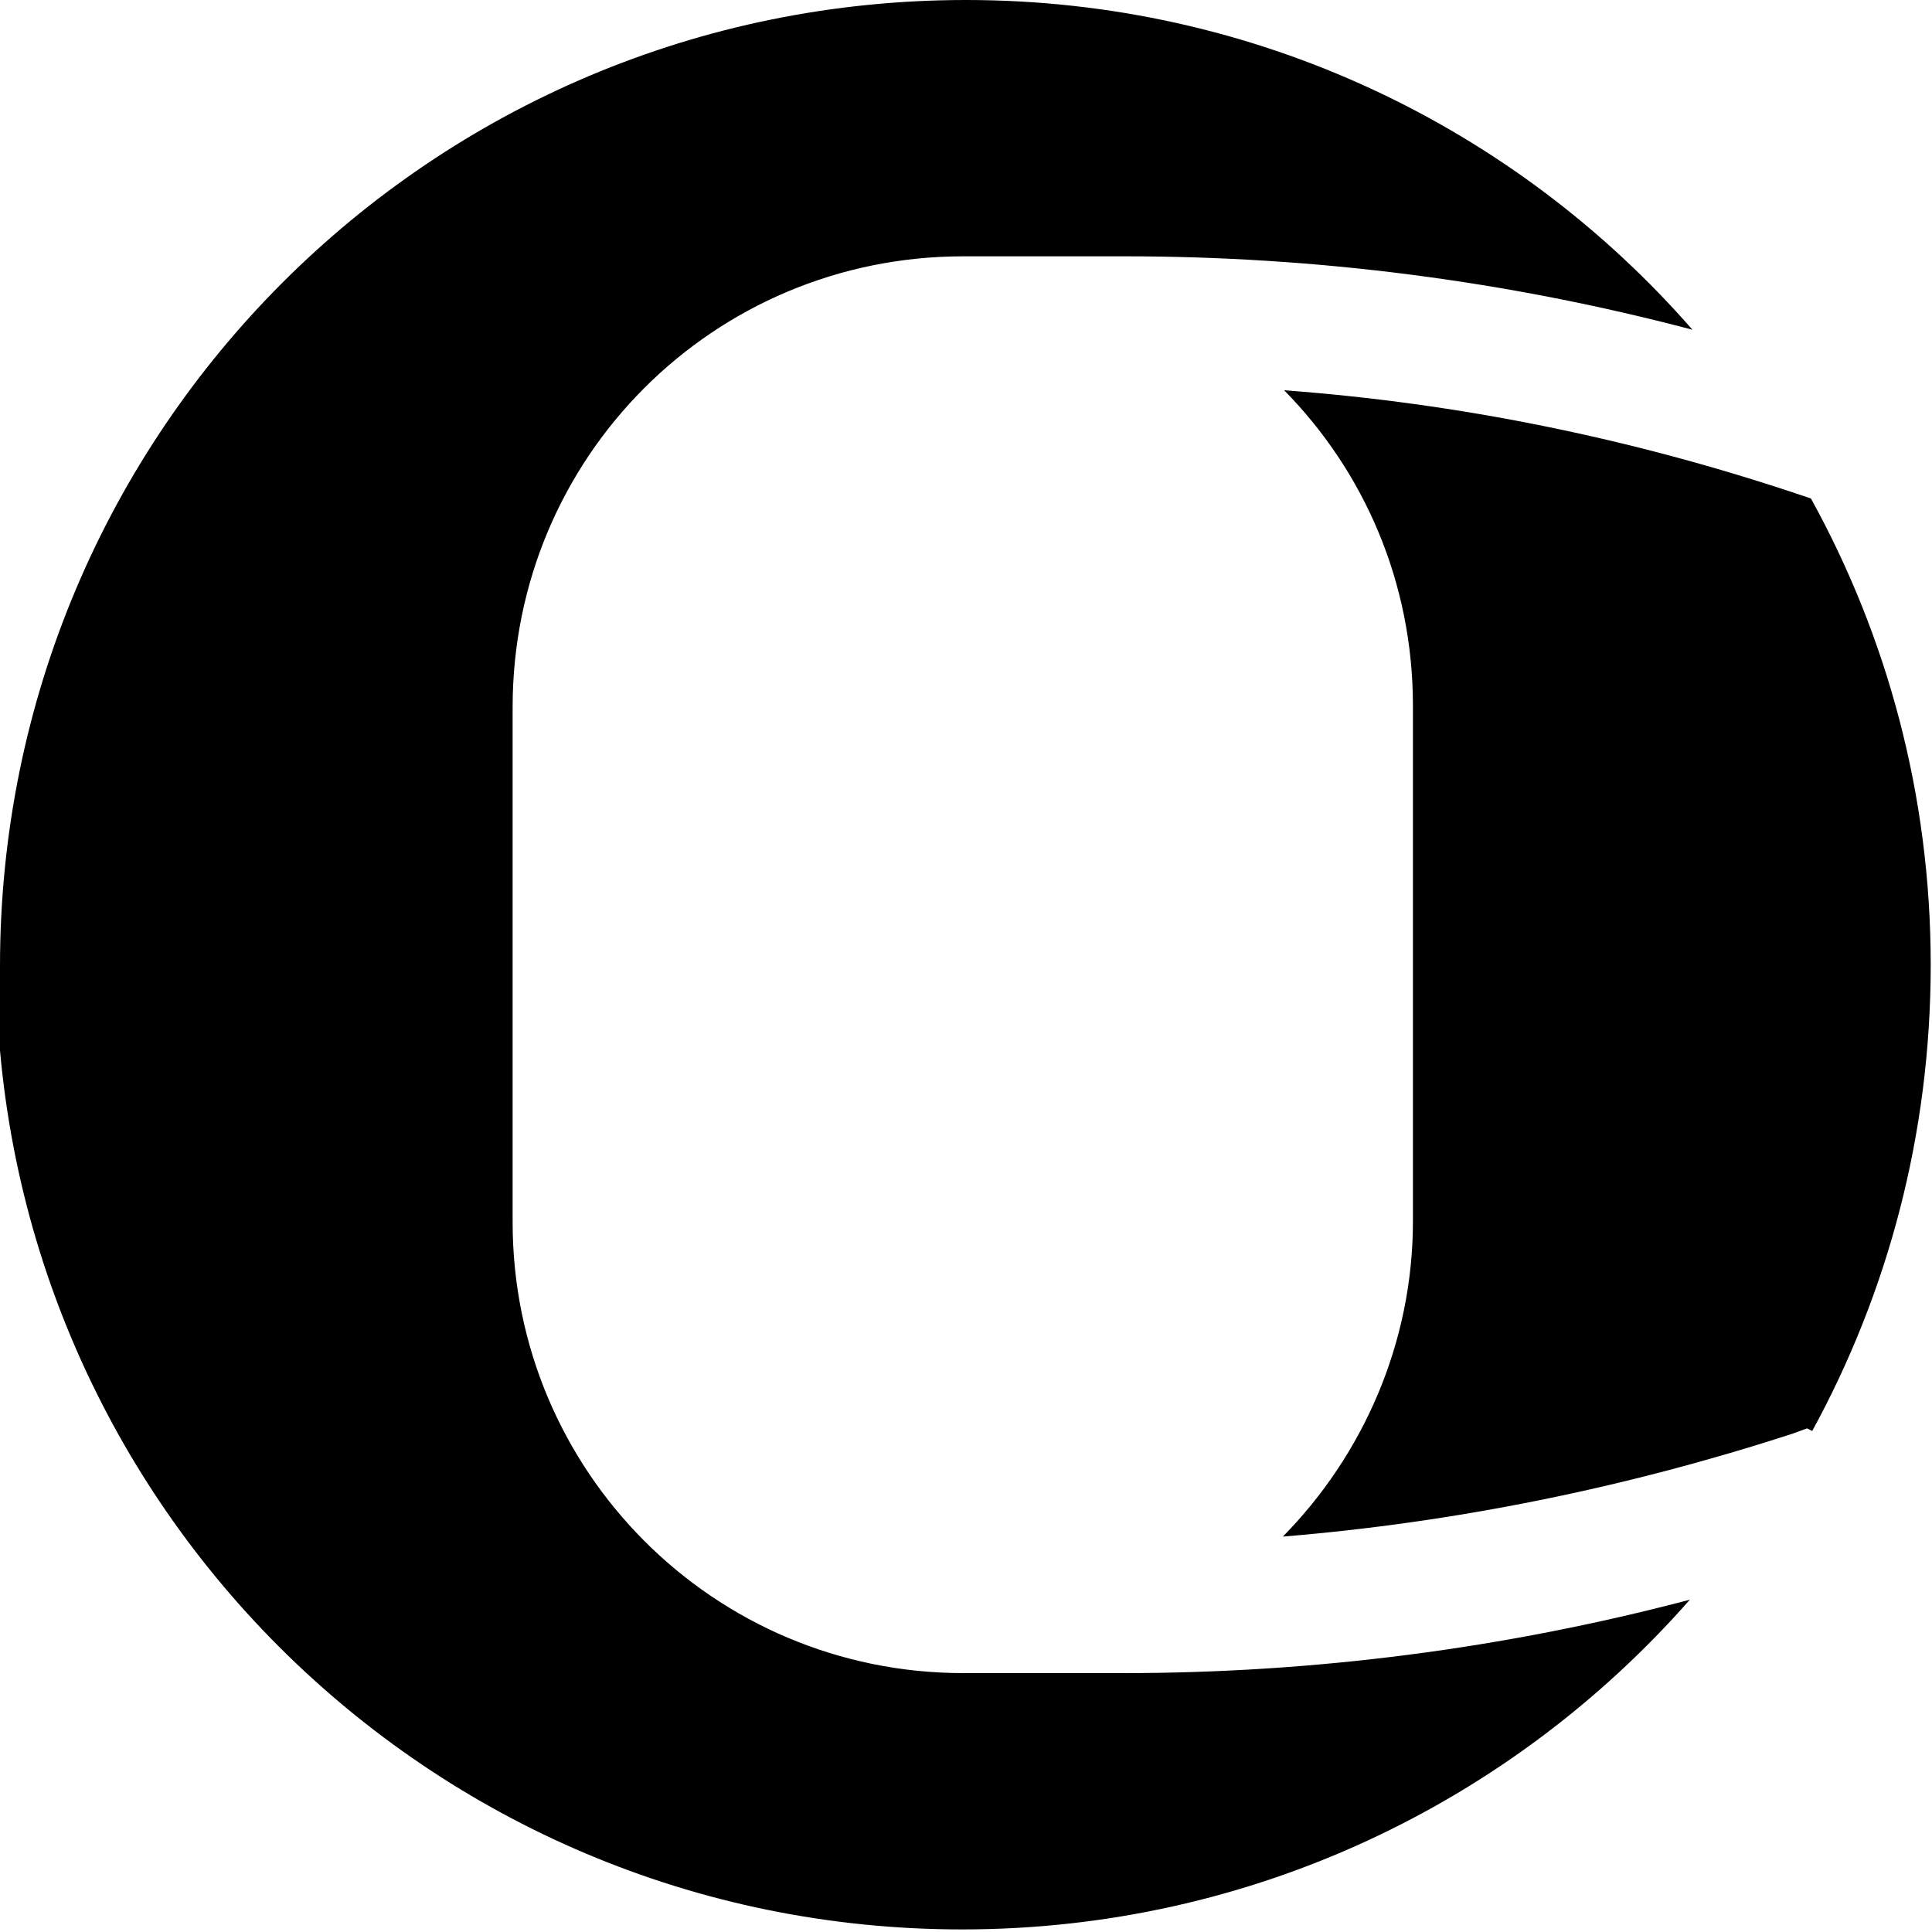 <svg viewBox="0 0 15 15" xmlns="http://www.w3.org/2000/svg"><g><path d="M0 7.5C0 3.35 3.35 0 7.5 0c2.25 0 4.27.99 5.64 2.56 -1.44-.38-2.92-.57-4.41-.57H7.48c-1.94 0-3.5 1.56-3.5 3.5v4c0 1.93 1.56 3.5 3.5 3.5h1.24c1.48 0 2.96-.19 4.4-.57 -1.38 1.57-3.4 2.56-5.65 2.56 -4.15 0-7.5-3.36-7.5-7.5Z"/><path d="M14.07 11.11c.59-1.08.92-2.31.92-3.62 0-1.32-.34-2.55-.93-3.62l-.12-.04c-1.29-.43-2.62-.7-3.97-.8 .62.63 1 1.49 1 2.45v4c0 .95-.39 1.82-1.01 2.45 1.34-.11 2.67-.38 3.96-.8l.11-.04Z"/></g></svg>